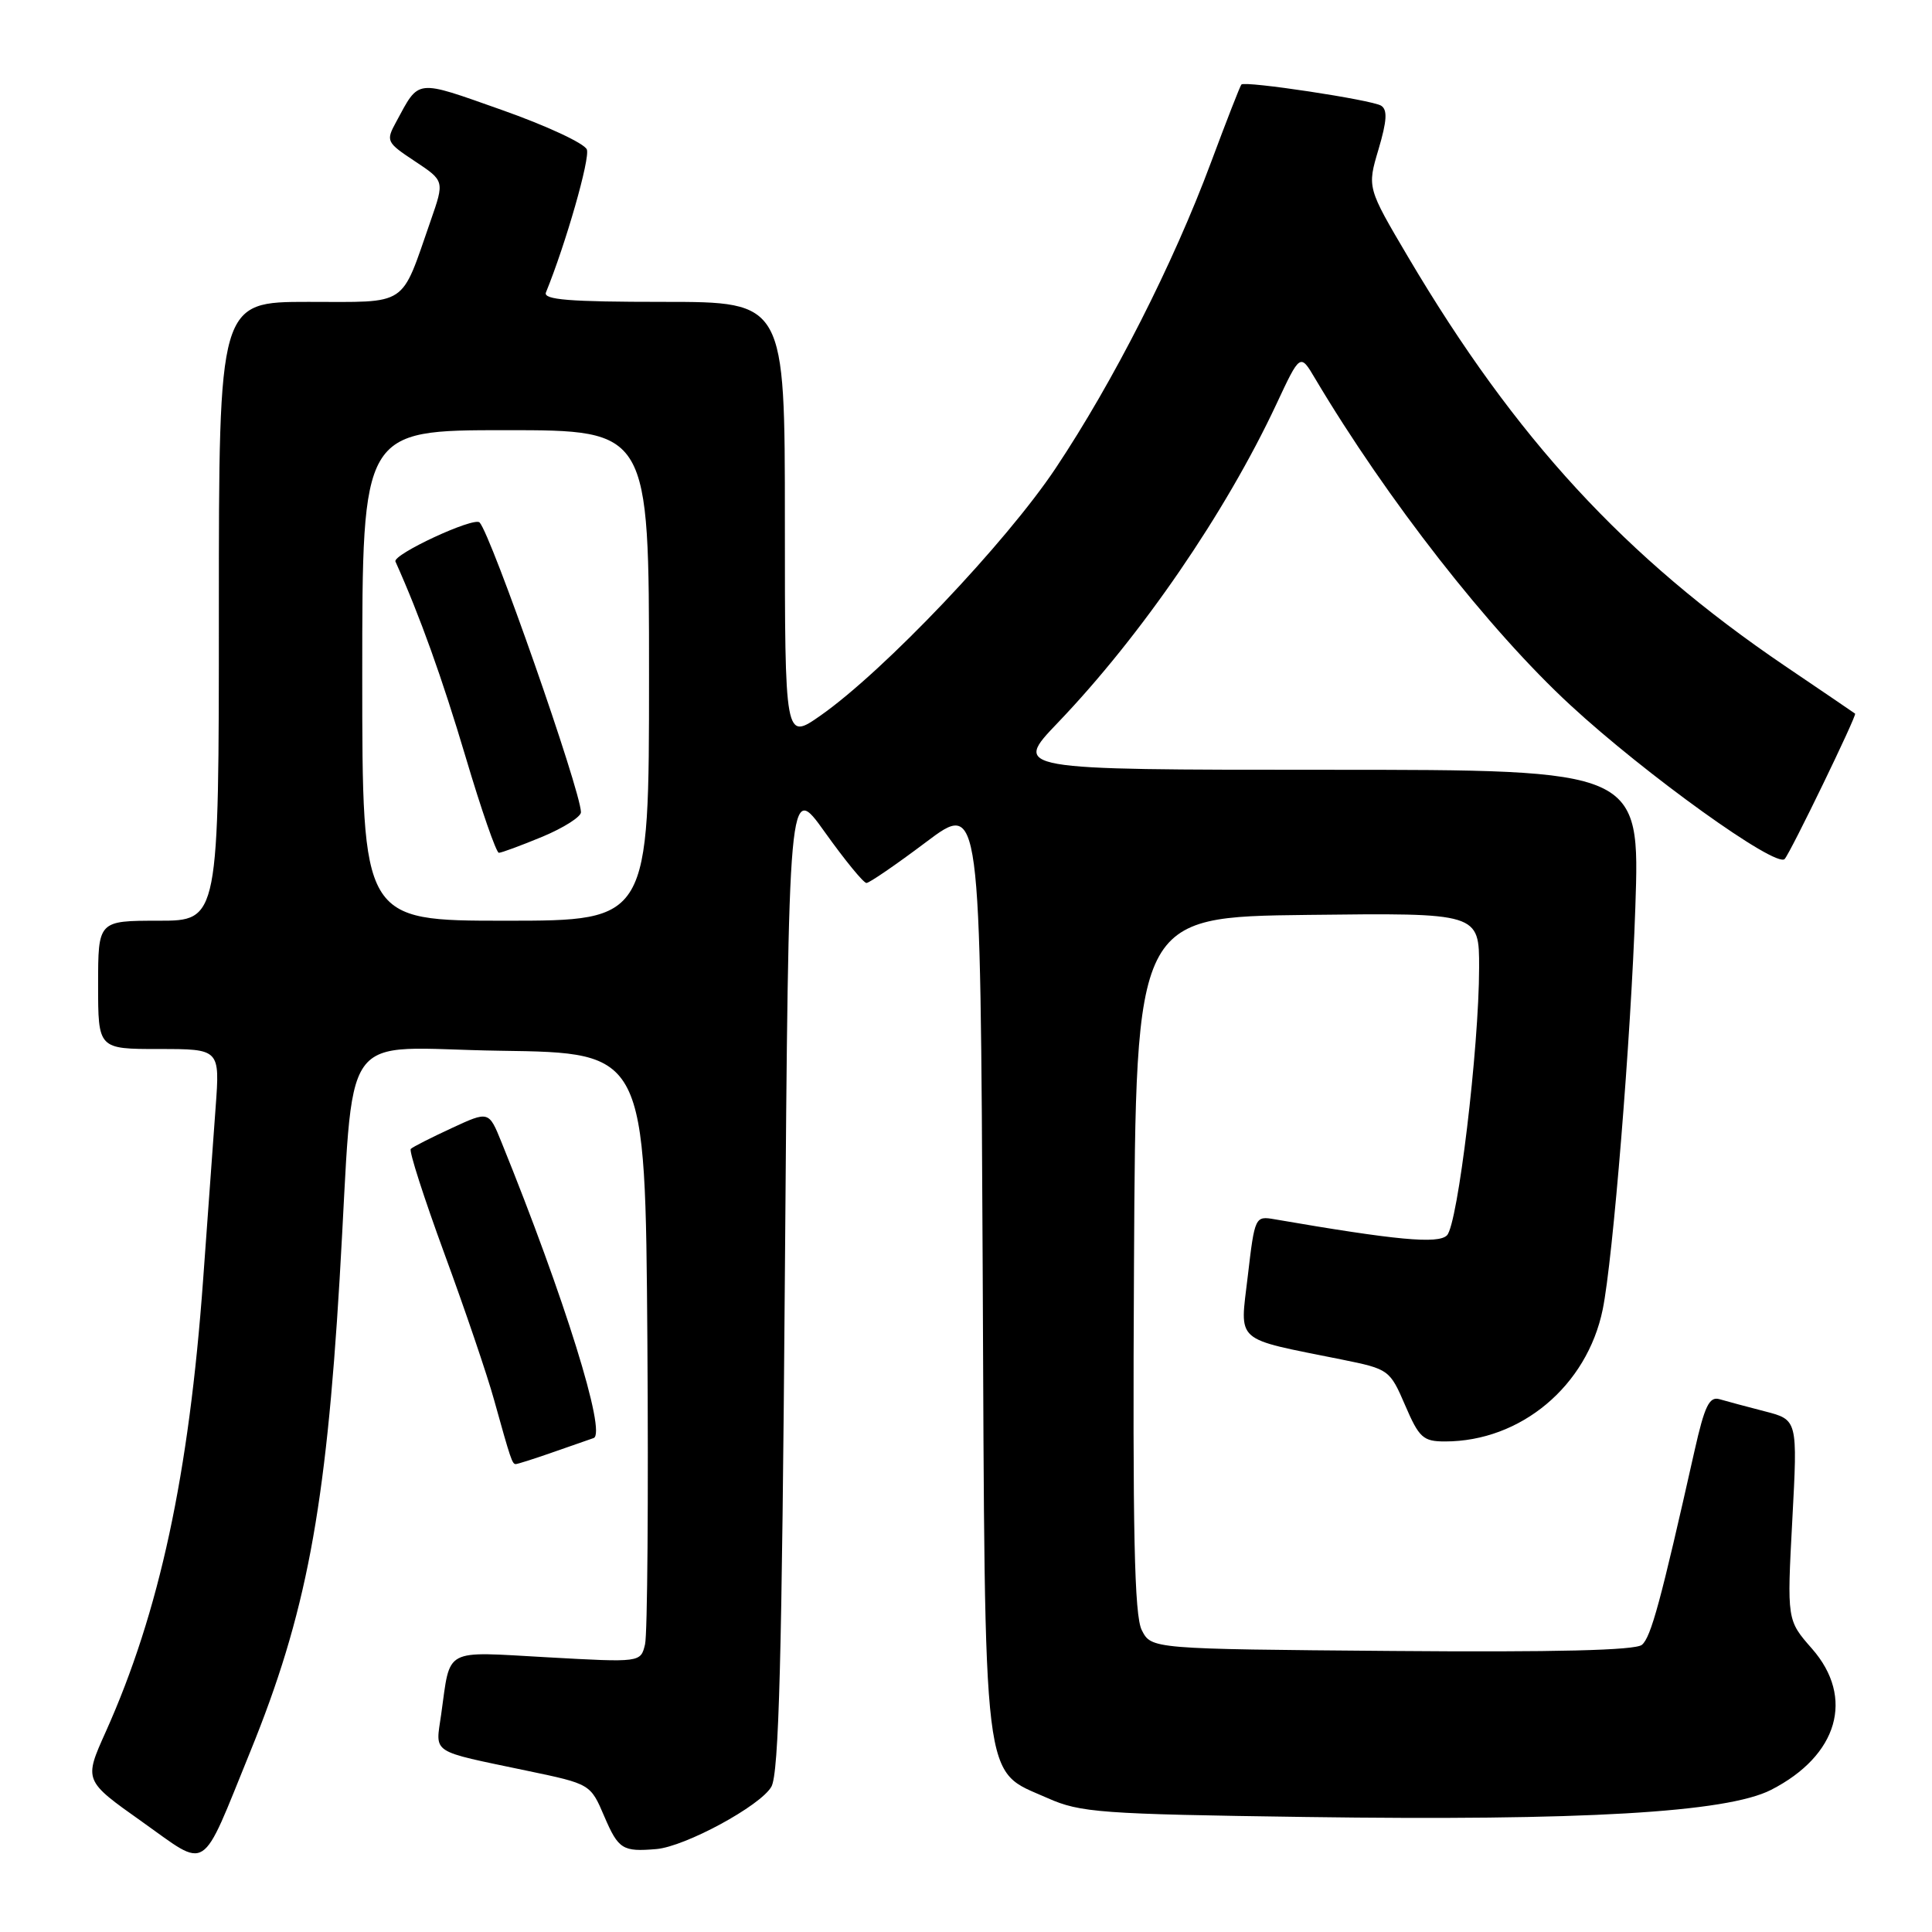 <?xml version="1.0" encoding="UTF-8" standalone="no"?>
<!DOCTYPE svg PUBLIC "-//W3C//DTD SVG 1.1//EN" "http://www.w3.org/Graphics/SVG/1.1/DTD/svg11.dtd" >
<svg xmlns="http://www.w3.org/2000/svg" xmlns:xlink="http://www.w3.org/1999/xlink" version="1.1" viewBox="0 0 256 256">
 <g >
 <path fill="currentColor"
d=" M 33.15 232.13 C 40.56 213.93 43.17 200.12 45.00 169.50 C 47.06 135.12 44.38 138.92 66.33 139.23 C 85.50 139.50 85.50 139.50 85.78 177.50 C 85.93 198.40 85.79 216.58 85.47 217.89 C 84.89 220.29 84.89 220.29 72.53 219.60 C 58.61 218.83 59.72 218.23 58.46 227.15 C 57.71 232.48 56.82 231.90 69.87 234.64 C 78.24 236.39 78.24 236.39 80.08 240.70 C 81.95 245.05 82.50 245.39 86.98 245.01 C 90.80 244.68 100.77 239.28 102.21 236.75 C 103.21 235.00 103.61 219.84 104.00 169.02 C 104.50 103.54 104.50 103.54 109.30 110.27 C 111.94 113.97 114.42 117.00 114.81 117.00 C 115.19 117.00 118.75 114.56 122.71 111.58 C 129.91 106.16 129.91 106.16 130.21 167.83 C 130.54 238.10 130.08 234.37 138.82 238.26 C 143.14 240.18 145.79 240.38 173.00 240.76 C 209.69 241.28 228.79 240.17 234.67 237.17 C 243.56 232.63 245.79 224.94 240.09 218.45 C 236.78 214.68 236.78 214.68 237.49 201.40 C 238.20 188.13 238.20 188.13 233.85 187.01 C 231.46 186.39 228.75 185.67 227.84 185.40 C 226.49 185.01 225.87 186.30 224.54 192.21 C 220.05 212.21 218.76 216.95 217.56 217.95 C 216.68 218.68 206.12 218.94 184.41 218.76 C 152.56 218.50 152.56 218.50 151.29 216.00 C 150.31 214.07 150.07 203.10 150.26 167.50 C 150.50 121.50 150.50 121.50 173.25 121.23 C 196.00 120.96 196.00 120.96 195.99 128.23 C 195.98 138.86 193.17 162.26 191.73 163.69 C 190.57 164.86 185.01 164.34 168.89 161.56 C 166.31 161.11 166.26 161.21 165.34 169.07 C 164.29 178.08 163.34 177.23 177.81 180.15 C 184.03 181.41 184.16 181.50 186.19 186.21 C 188.04 190.51 188.57 191.00 191.47 191.00 C 201.52 191.00 210.29 183.65 212.37 173.50 C 213.72 166.90 216.11 137.47 216.69 120.25 C 217.31 102.00 217.31 102.00 175.75 102.00 C 134.19 102.00 134.19 102.00 140.18 95.75 C 151.22 84.22 162.39 67.94 169.12 53.57 C 172.28 46.81 172.28 46.81 174.26 50.16 C 183.79 66.19 197.28 83.46 208.08 93.43 C 218.00 102.60 235.36 115.07 236.48 113.82 C 237.27 112.94 246.08 94.76 245.81 94.56 C 245.64 94.43 241.45 91.58 236.50 88.23 C 215.33 73.87 200.80 58.10 186.62 34.12 C 181.15 24.86 181.15 24.86 182.66 19.79 C 183.78 16.00 183.87 14.54 183.00 14.00 C 181.75 13.23 164.97 10.69 164.49 11.20 C 164.33 11.36 162.52 16.00 160.47 21.50 C 155.45 34.99 147.52 50.58 139.88 62.04 C 133.28 71.94 117.12 88.93 108.73 94.81 C 104.00 98.12 104.00 98.12 104.00 69.06 C 104.00 40.00 104.00 40.00 87.92 40.00 C 75.44 40.00 71.95 39.72 72.34 38.75 C 74.97 32.31 78.21 20.98 77.76 19.81 C 77.45 19.00 72.37 16.64 66.47 14.56 C 54.94 10.49 55.60 10.42 52.50 16.14 C 51.11 18.69 51.19 18.86 54.98 21.37 C 58.90 23.97 58.90 23.97 57.07 29.23 C 53.03 40.82 54.27 40.00 40.84 40.00 C 29.00 40.00 29.00 40.00 29.00 81.00 C 29.00 122.00 29.00 122.00 21.00 122.00 C 13.00 122.00 13.00 122.00 13.00 130.50 C 13.00 139.00 13.00 139.00 21.07 139.00 C 29.14 139.00 29.14 139.00 28.57 146.75 C 28.26 151.01 27.51 161.25 26.92 169.50 C 25.04 195.45 21.13 213.60 14.01 229.48 C 11.11 235.93 11.11 235.93 18.81 241.38 C 27.73 247.70 26.48 248.51 33.15 232.13 Z  M 73.12 192.48 C 75.53 191.65 78.02 190.78 78.66 190.55 C 80.40 189.92 74.81 171.98 66.45 151.35 C 64.77 147.20 64.77 147.20 59.83 149.49 C 57.11 150.75 54.68 151.98 54.43 152.24 C 54.17 152.50 56.18 158.73 58.88 166.10 C 61.59 173.47 64.56 182.20 65.47 185.50 C 67.67 193.41 67.87 194.00 68.34 194.00 C 68.57 194.00 70.72 193.32 73.12 192.48 Z  M 48.00 89.50 C 48.00 57.00 48.00 57.00 67.00 57.00 C 86.00 57.00 86.00 57.00 86.00 89.50 C 86.00 122.00 86.00 122.00 67.00 122.00 C 48.00 122.00 48.00 122.00 48.00 89.50 Z  M 71.87 110.87 C 74.69 109.69 76.99 108.23 76.98 107.62 C 76.93 104.70 65.09 70.88 63.55 69.23 C 62.81 68.45 51.98 73.48 52.40 74.41 C 55.66 81.68 58.57 89.80 61.70 100.31 C 63.77 107.29 65.76 113.00 66.10 113.00 C 66.45 113.00 69.04 112.04 71.87 110.87 Z "/>
</g>
</svg>